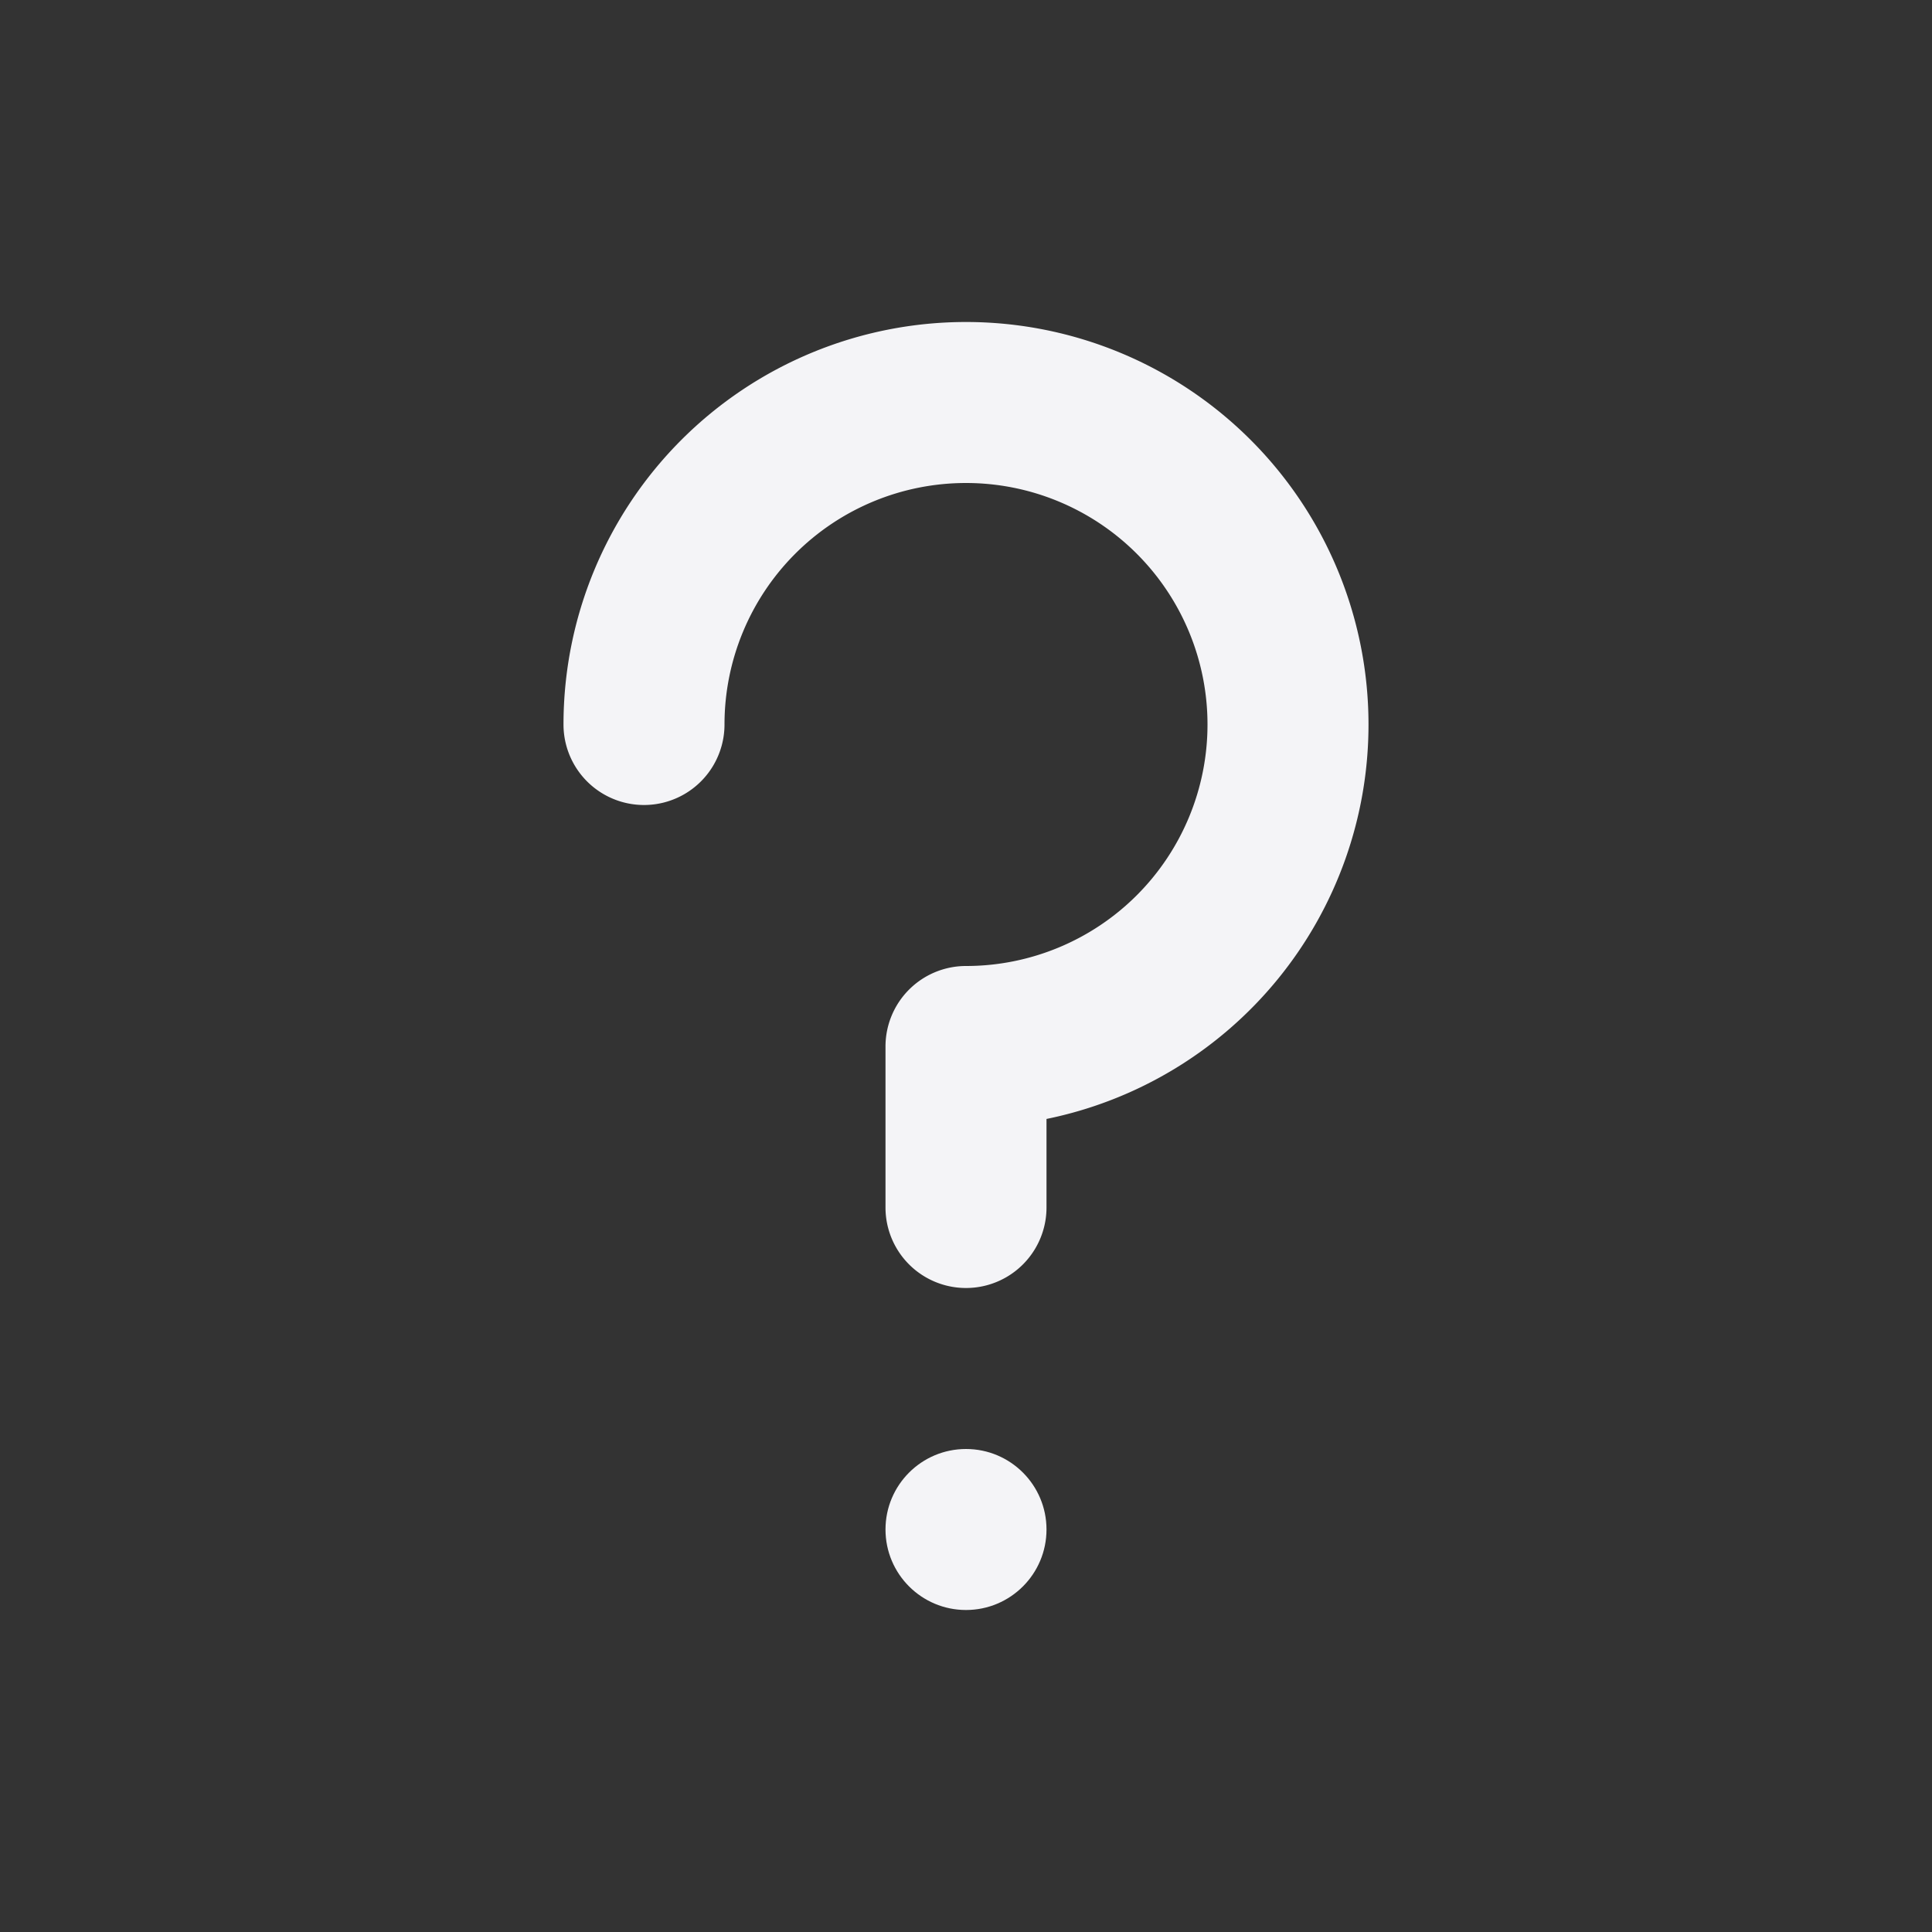 <svg xmlns="http://www.w3.org/2000/svg" viewBox="0 0 24 24"><rect x="0" y="0" width="24" height="24" fill="#333333" stroke="none"/><defs><style>.cls-1{fill:#17191e;opacity:0;}.cls-2{fill:#f4f4f7;}</style></defs><title>help</title><g id="Layer_2" data-name="Layer 2"><g id="menu-arrow"><g id="menu-arrow-2" data-name="menu-arrow"><rect class="cls-1" width="24" height="24" transform="translate(24 24) rotate(180)"/><path class="cls-2" d="M17,9A5,5,0,0,0,7,9,1,1,0,0,0,9,9a3,3,0,1,1,3,3,1,1,0,0,0-1,1v2a1,1,0,0,0,2,0V13.9A5,5,0,0,0,17,9Z"/><circle class="cls-2" cx="12" cy="19" r="1"/></g></g></g></svg>
